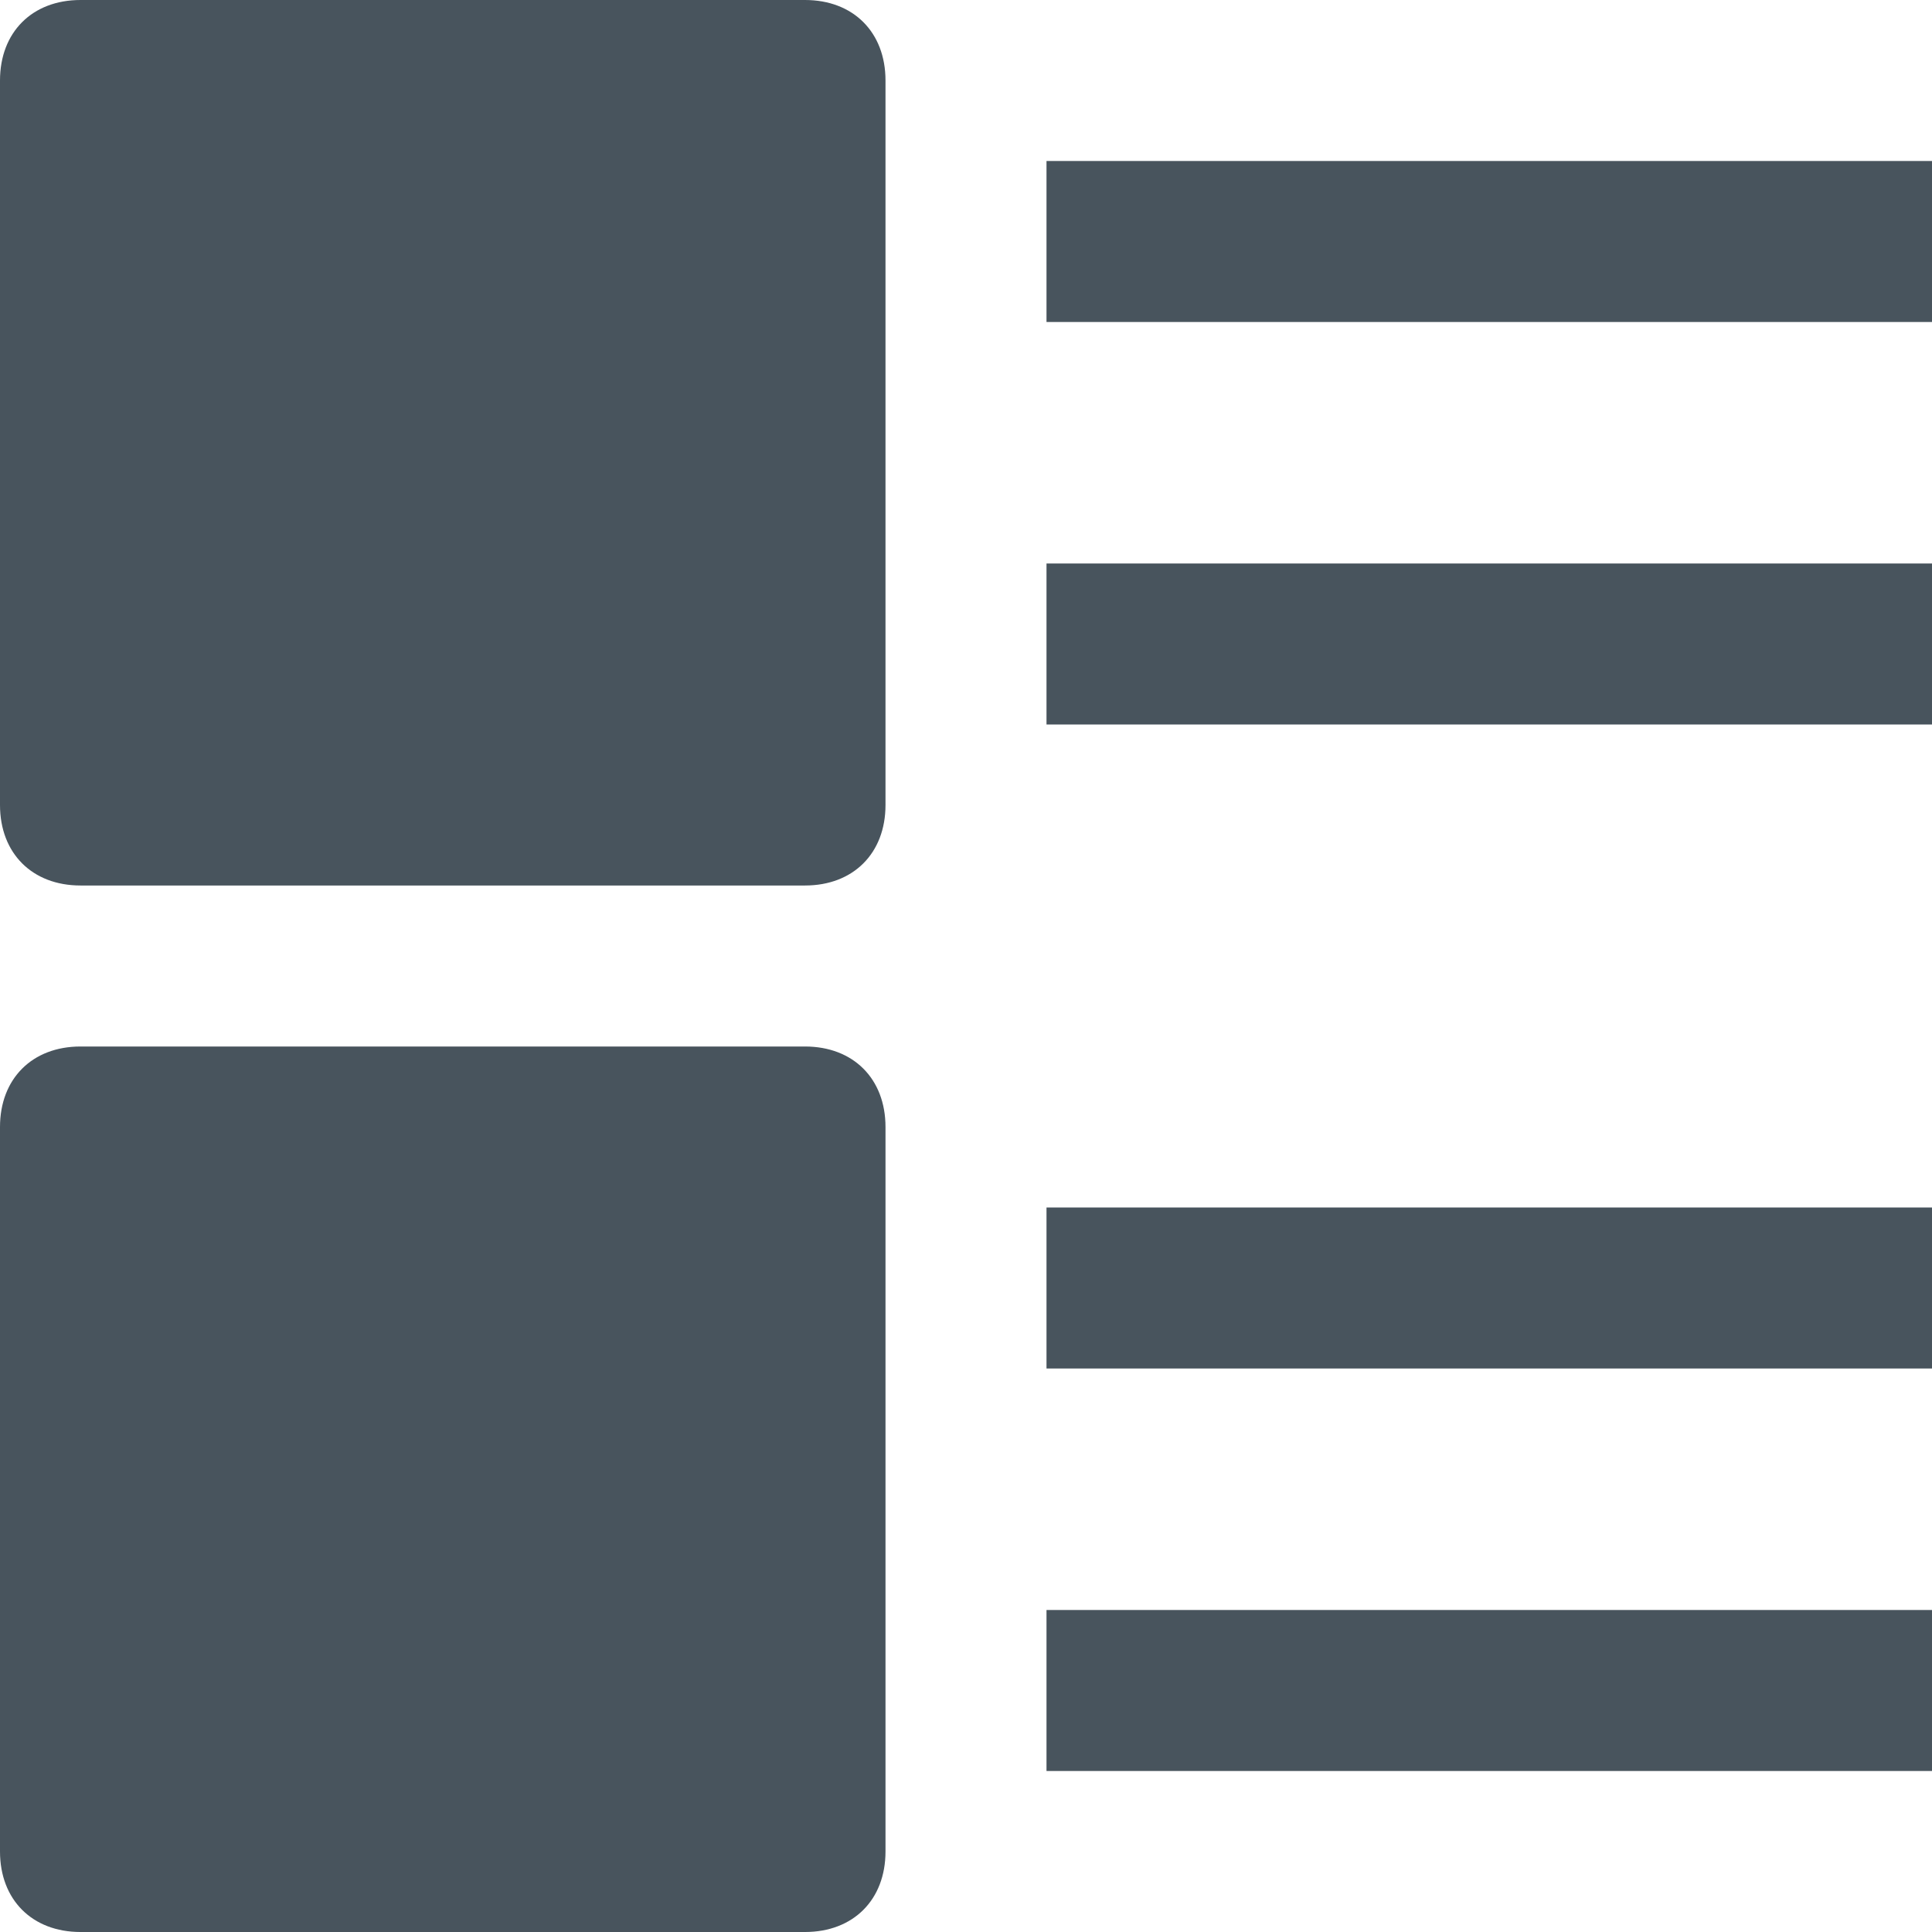 <svg version="1.1" xmlns="http://www.w3.org/2000/svg" xmlns:xlink="http://www.w3.org/1999/xlink" x="0px" y="0px" viewBox="0 0 24 24" xml:space="preserve" width="24" height="24"><g class="nc-icon-wrapper" fill="#48545d"><path fill="#48545d" d="M10,0H1C0.4,0,0,0.4,0,1v9c0,0.6,0.4,1,1,1h9c0.6,0,1-0.4,1-1V1C11,0.4,10.6,0,10,0z"></path> <path fill="#48545d" d="M10,13H1c-0.6,0-1,0.4-1,1v9c0,0.6,0.4,1,1,1h9c0.6,0,1-0.4,1-1v-9C11,13.4,10.6,13,10,13z"></path> <rect data-color="color-2" x="13" y="2" fill="#48545d" width="11" height="2"></rect> <rect data-color="color-2" x="13" y="7" fill="#48545d" width="11" height="2"></rect> <rect data-color="color-2" x="13" y="15" fill="#48545d" width="11" height="2"></rect> <rect data-color="color-2" x="13" y="20" fill="#48545d" width="11" height="2"></rect></g></svg>